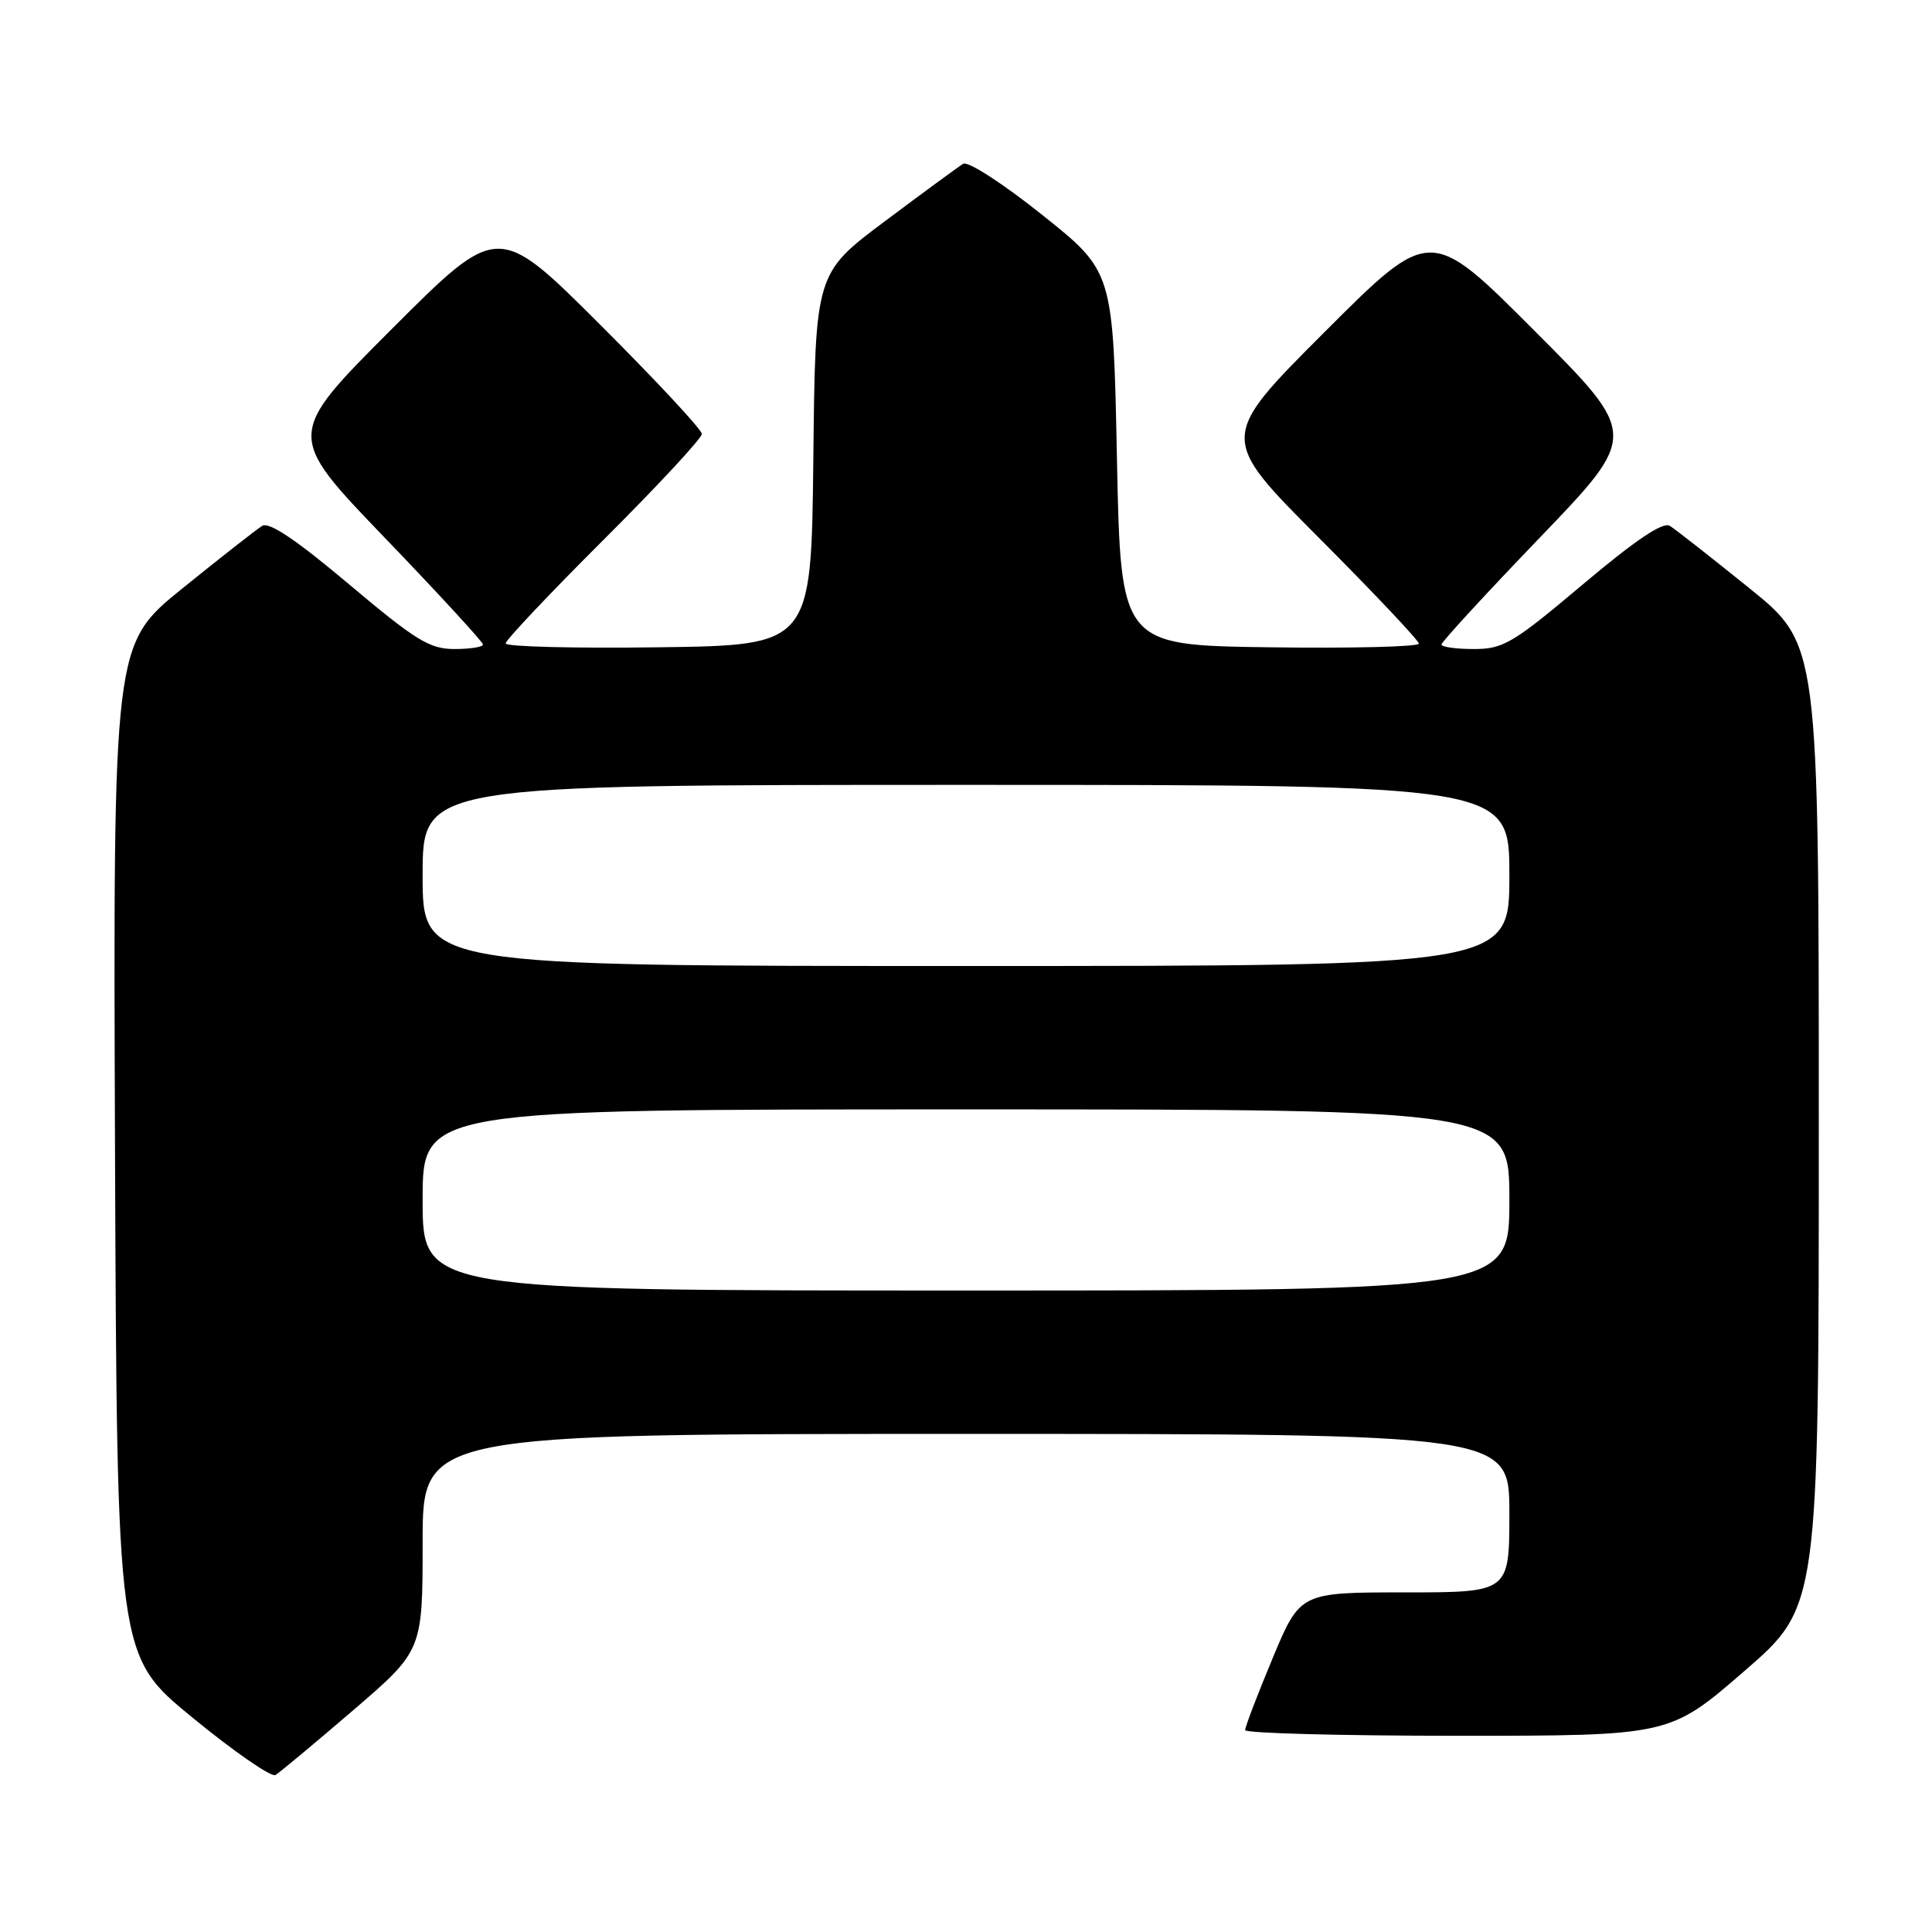 <?xml version="1.0" encoding="UTF-8" standalone="no"?>
<!DOCTYPE svg PUBLIC "-//W3C//DTD SVG 1.1//EN" "http://www.w3.org/Graphics/SVG/1.1/DTD/svg11.dtd" >
<svg xmlns="http://www.w3.org/2000/svg" xmlns:xlink="http://www.w3.org/1999/xlink" version="1.1" viewBox="0 0 256 256">
 <g >
 <path fill="currentColor"
d=" M 46.75 226.66 C 56.00 218.71 56.00 218.71 56.00 204.35 C 56.00 190.00 56.00 190.00 128.00 190.00 C 200.00 190.00 200.00 190.00 200.00 200.50 C 200.00 211.00 200.00 211.00 186.14 211.00 C 172.27 211.00 172.27 211.00 168.62 219.75 C 166.61 224.56 164.98 228.84 164.99 229.25 C 164.99 229.66 177.65 230.00 193.12 230.00 C 221.24 230.00 221.24 230.00 231.12 221.44 C 241.00 212.89 241.00 212.89 241.00 149.13 C 241.00 85.37 241.00 85.37 231.80 77.94 C 226.73 73.85 221.99 70.13 221.26 69.68 C 220.34 69.11 216.72 71.55 209.74 77.43 C 200.43 85.27 199.20 86.00 195.28 86.00 C 192.93 86.00 191.00 85.73 191.00 85.40 C 191.00 85.07 196.87 78.69 204.05 71.22 C 217.11 57.63 217.11 57.63 203.31 43.81 C 189.52 29.99 189.52 29.99 175.52 43.99 C 161.52 57.99 161.52 57.99 174.76 71.26 C 182.04 78.56 188.00 84.87 188.00 85.28 C 188.00 85.70 179.11 85.92 168.25 85.77 C 148.50 85.50 148.50 85.50 148.00 60.74 C 147.50 35.98 147.50 35.98 138.13 28.50 C 132.92 24.33 128.27 21.33 127.63 21.70 C 127.01 22.08 122.35 25.50 117.27 29.30 C 108.03 36.22 108.03 36.22 107.77 60.86 C 107.50 85.50 107.50 85.50 87.25 85.77 C 76.11 85.92 67.00 85.69 67.00 85.26 C 67.00 84.82 72.85 78.63 80.00 71.50 C 87.15 64.37 93.00 58.07 93.00 57.50 C 93.00 56.93 86.92 50.41 79.50 43.00 C 65.99 29.52 65.99 29.52 51.94 43.57 C 37.88 57.63 37.88 57.63 50.94 71.21 C 58.12 78.68 64.00 85.07 64.00 85.40 C 64.00 85.73 62.30 86.00 60.22 86.00 C 56.93 86.00 55.11 84.88 46.26 77.43 C 39.28 71.55 35.66 69.11 34.74 69.68 C 34.01 70.13 29.26 73.85 24.20 77.94 C 14.99 85.38 14.99 85.38 15.24 152.39 C 15.50 219.40 15.50 219.40 25.50 227.59 C 31.00 232.10 35.95 235.52 36.50 235.20 C 37.05 234.87 41.66 231.03 46.75 226.66 Z  M 56.00 159.00 C 56.00 147.00 56.00 147.00 128.00 147.00 C 200.00 147.00 200.00 147.00 200.00 159.00 C 200.00 171.00 200.00 171.00 128.00 171.00 C 56.00 171.00 56.00 171.00 56.00 159.00 Z  M 56.00 116.00 C 56.00 104.00 56.00 104.00 128.00 104.00 C 200.00 104.00 200.00 104.00 200.00 116.00 C 200.00 128.00 200.00 128.00 128.00 128.00 C 56.00 128.00 56.00 128.00 56.00 116.00 Z "/>
</g>
</svg>